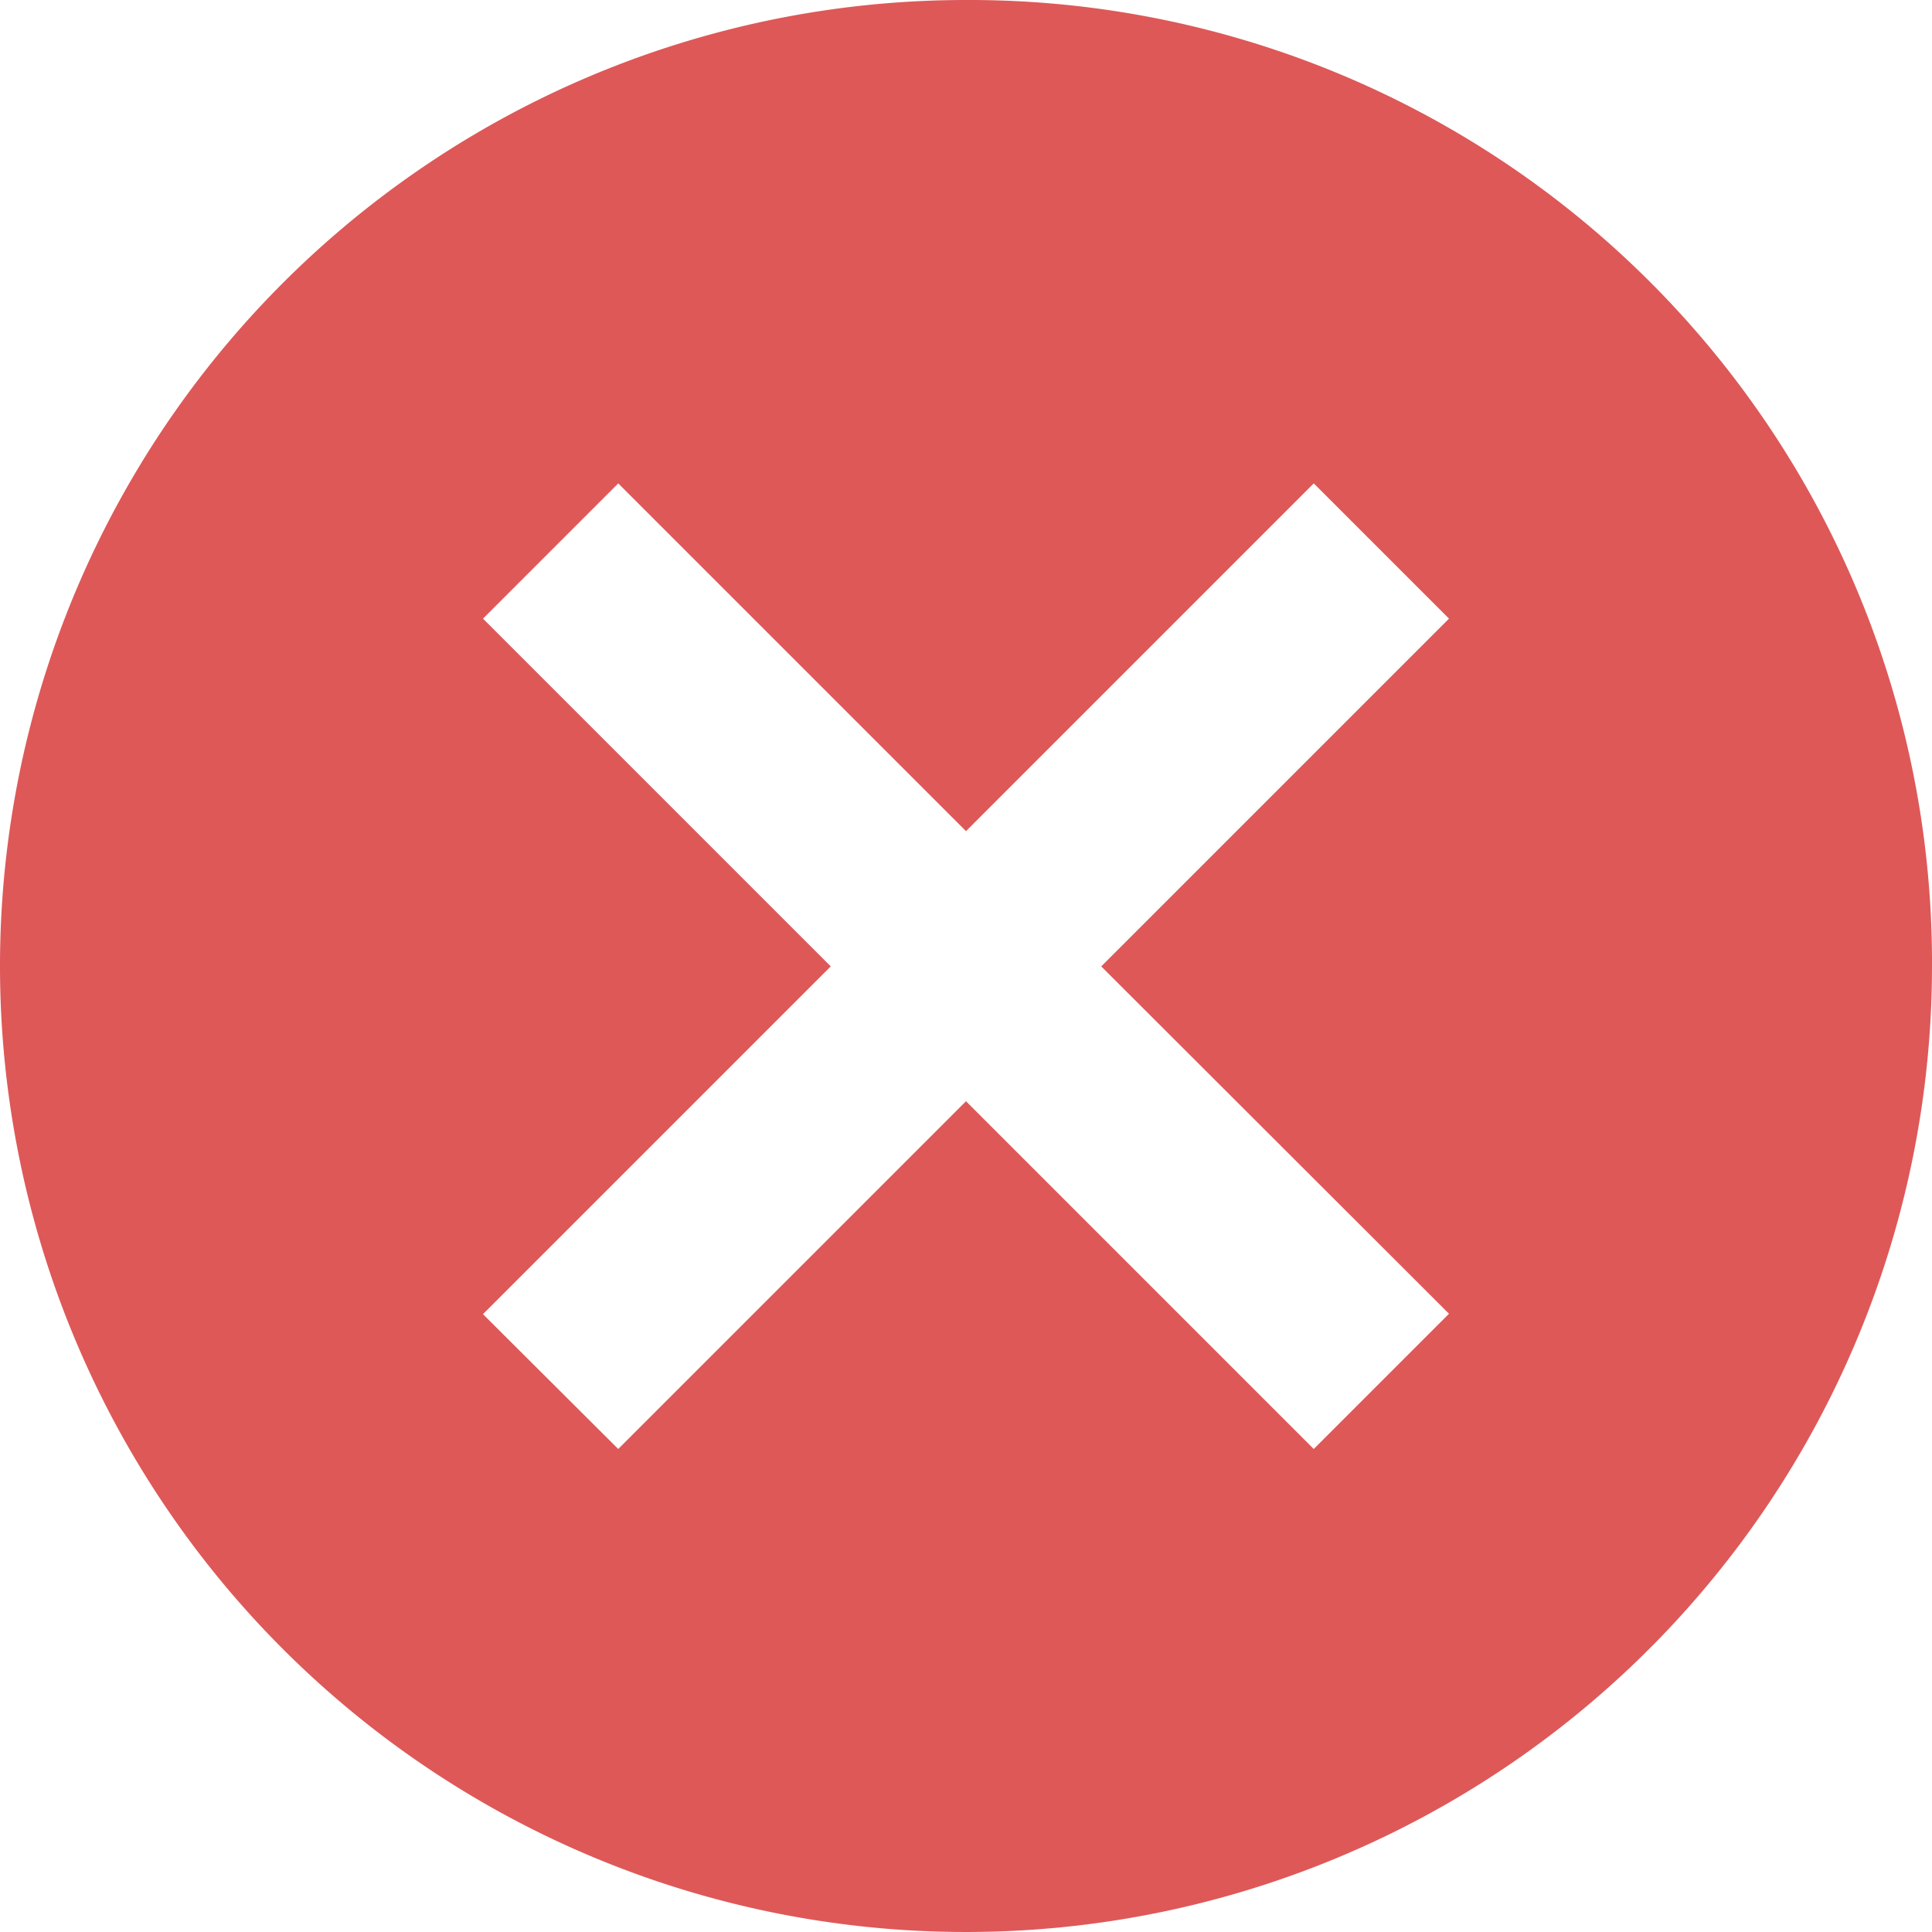 <svg xmlns="http://www.w3.org/2000/svg" width="24" height="24" viewBox="0 0 24 24">
  <path id="Icon_ionic-md-close-circle" data-name="Icon ionic-md-close-circle" d="M15.375,3.375a12,12,0,1,0,12,12A11.958,11.958,0,0,0,15.375,3.375Zm6,16.32-1.68,1.68-4.32-4.32-4.32,4.32L9.375,19.7l4.32-4.32-4.32-4.32,1.68-1.68,4.32,4.32,4.32-4.32,1.68,1.68-4.32,4.32Z" transform="translate(-3.375 -3.375)" fill="#de5858"/>
</svg>
